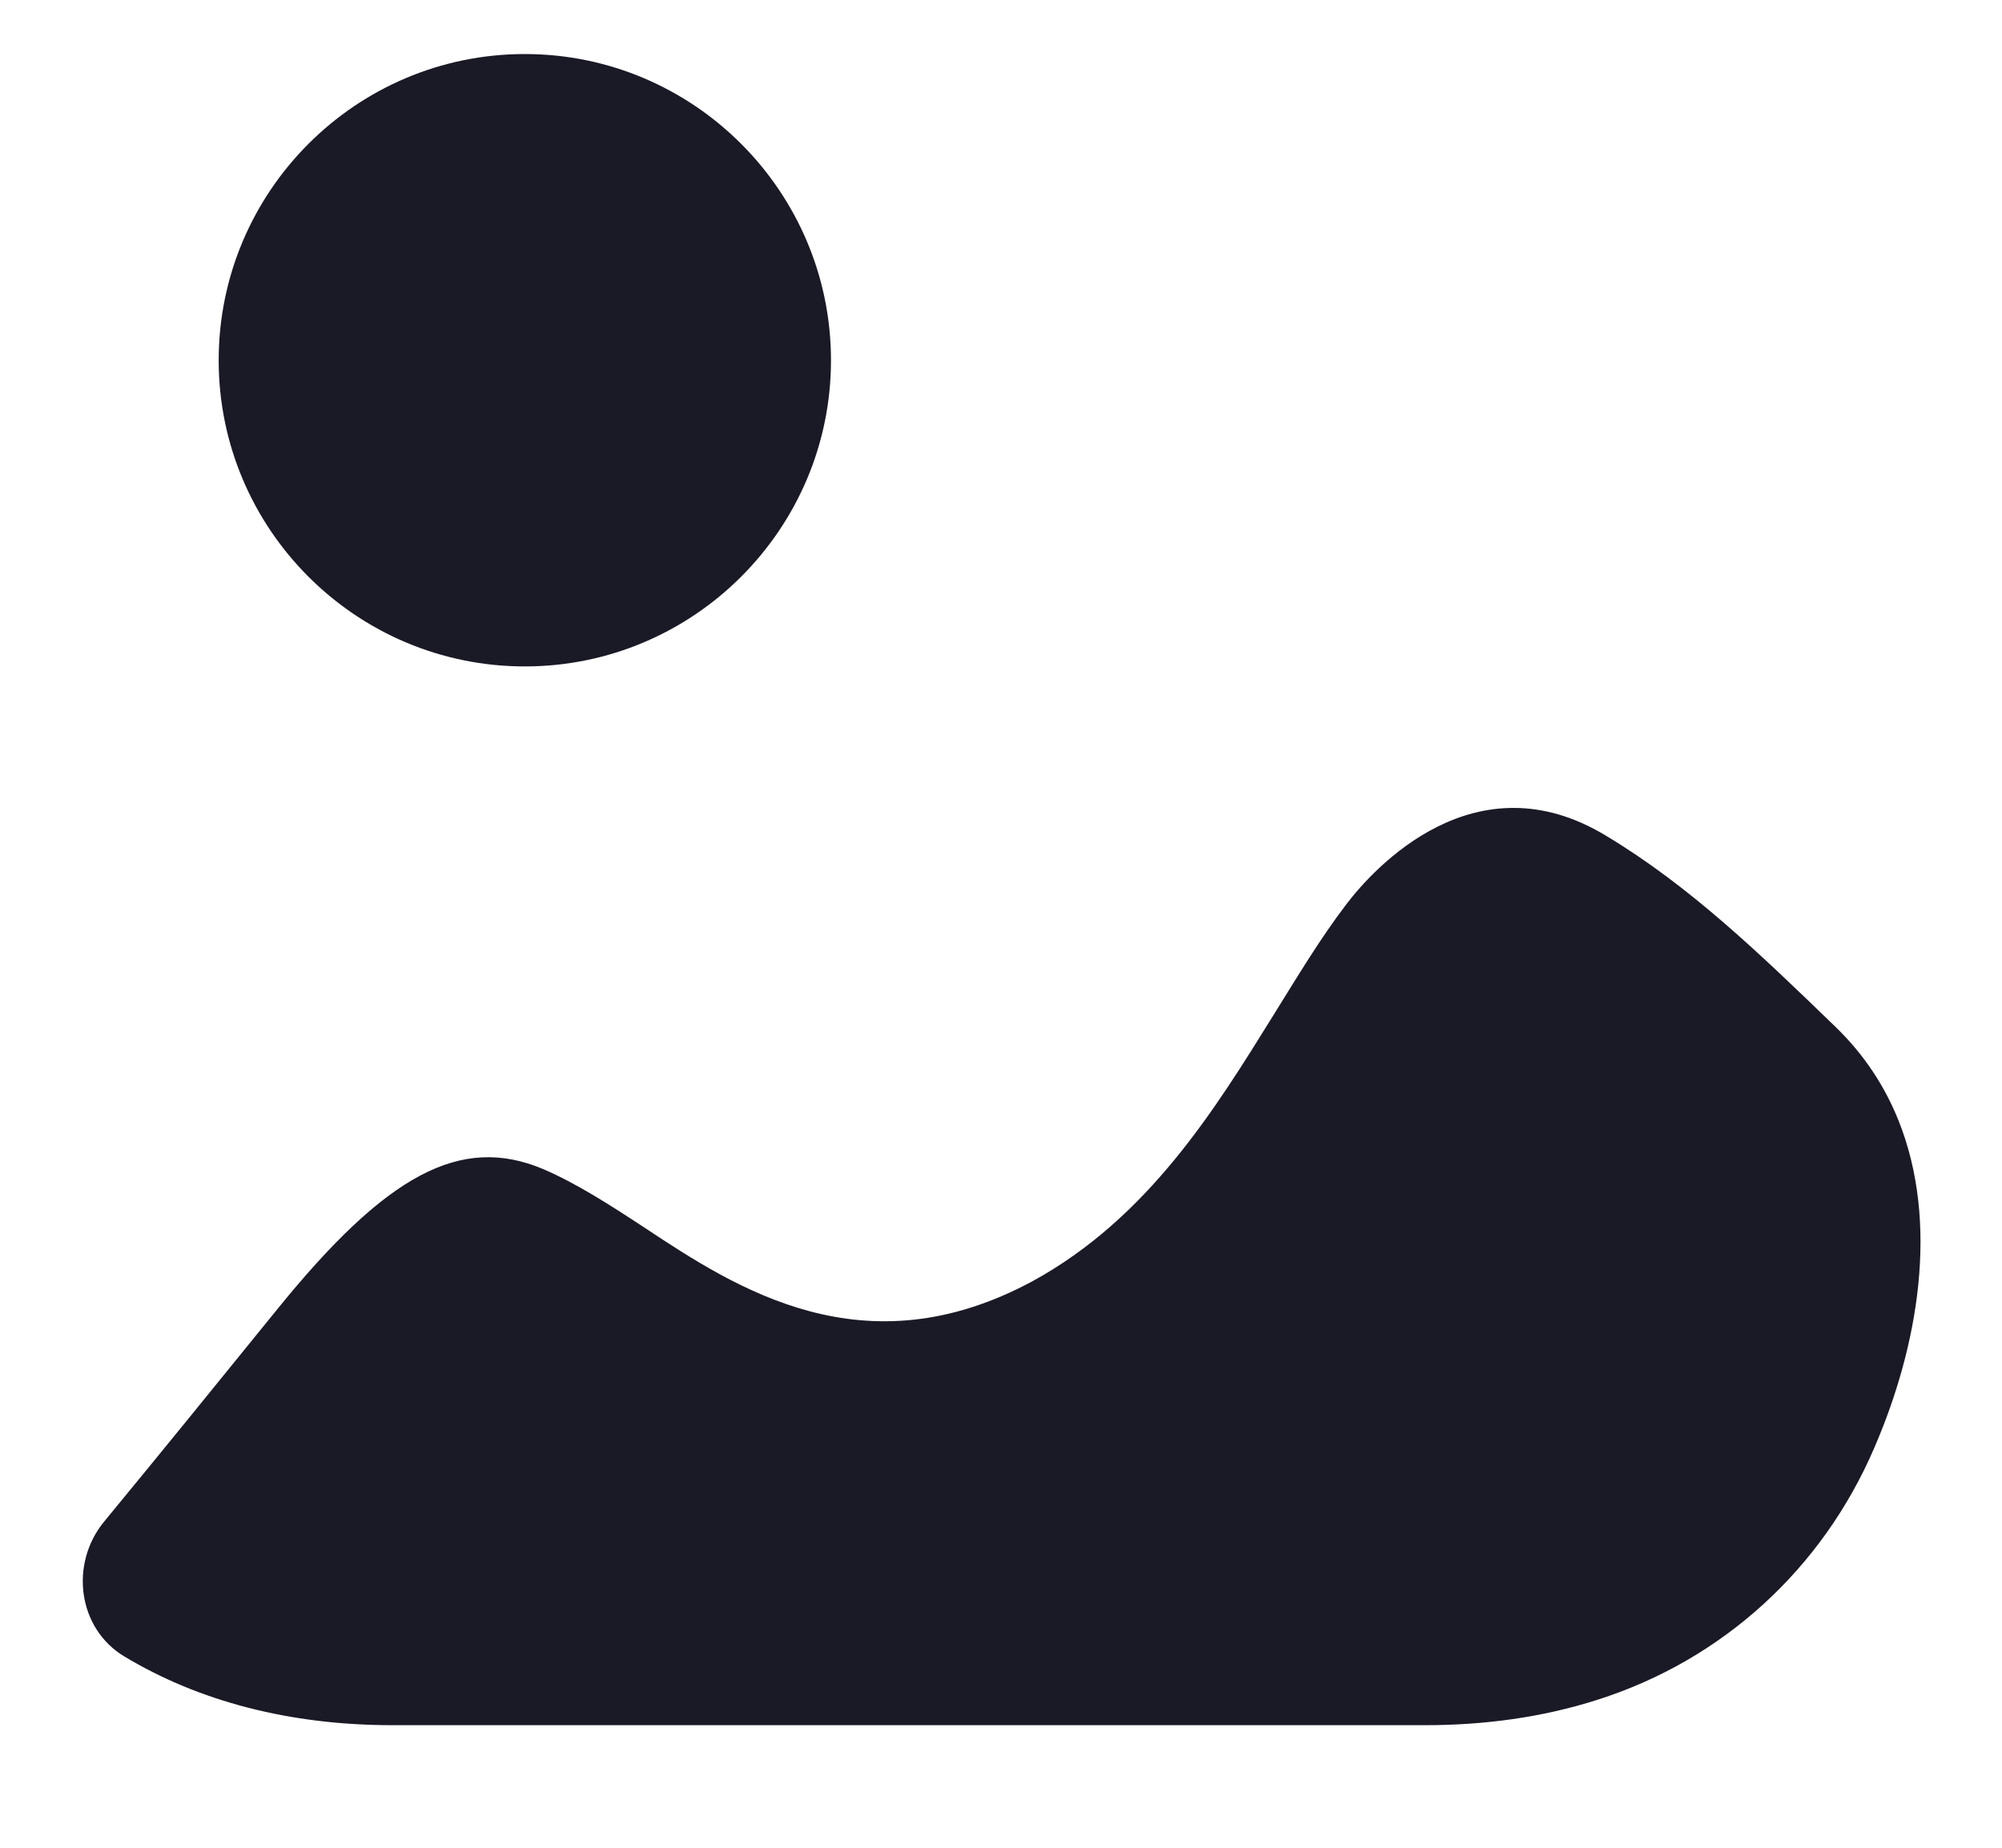<svg width="13" height="12" viewBox="0 0 13 12" fill="none" xmlns="http://www.w3.org/2000/svg">
<path d="M8.743 5.872C8.92 5.639 9.58 4.911 10.431 5.429C10.975 5.756 11.431 6.197 11.92 6.67C12.107 6.851 12.24 7.057 12.328 7.277C12.595 7.943 12.456 8.743 12.171 9.402C11.834 10.187 11.188 10.78 10.373 11.039C10.011 11.155 9.632 11.204 9.254 11.204H2.549C1.882 11.204 1.292 11.049 0.808 10.758C0.504 10.576 0.451 10.156 0.676 9.882C1.052 9.426 1.423 8.968 1.797 8.507C2.511 7.624 2.992 7.368 3.526 7.592C3.743 7.685 3.96 7.825 4.184 7.972C4.781 8.368 5.611 8.91 6.704 8.321C7.456 7.91 7.89 7.204 8.269 6.593C8.424 6.344 8.572 6.096 8.743 5.872ZM3.408 0.351C4.504 0.351 5.396 1.244 5.396 2.34C5.396 3.436 4.504 4.328 3.408 4.328C2.311 4.328 1.42 3.436 1.42 2.34C1.42 1.244 2.311 0.351 3.408 0.351Z" fill="#1A1926"/>
</svg>
